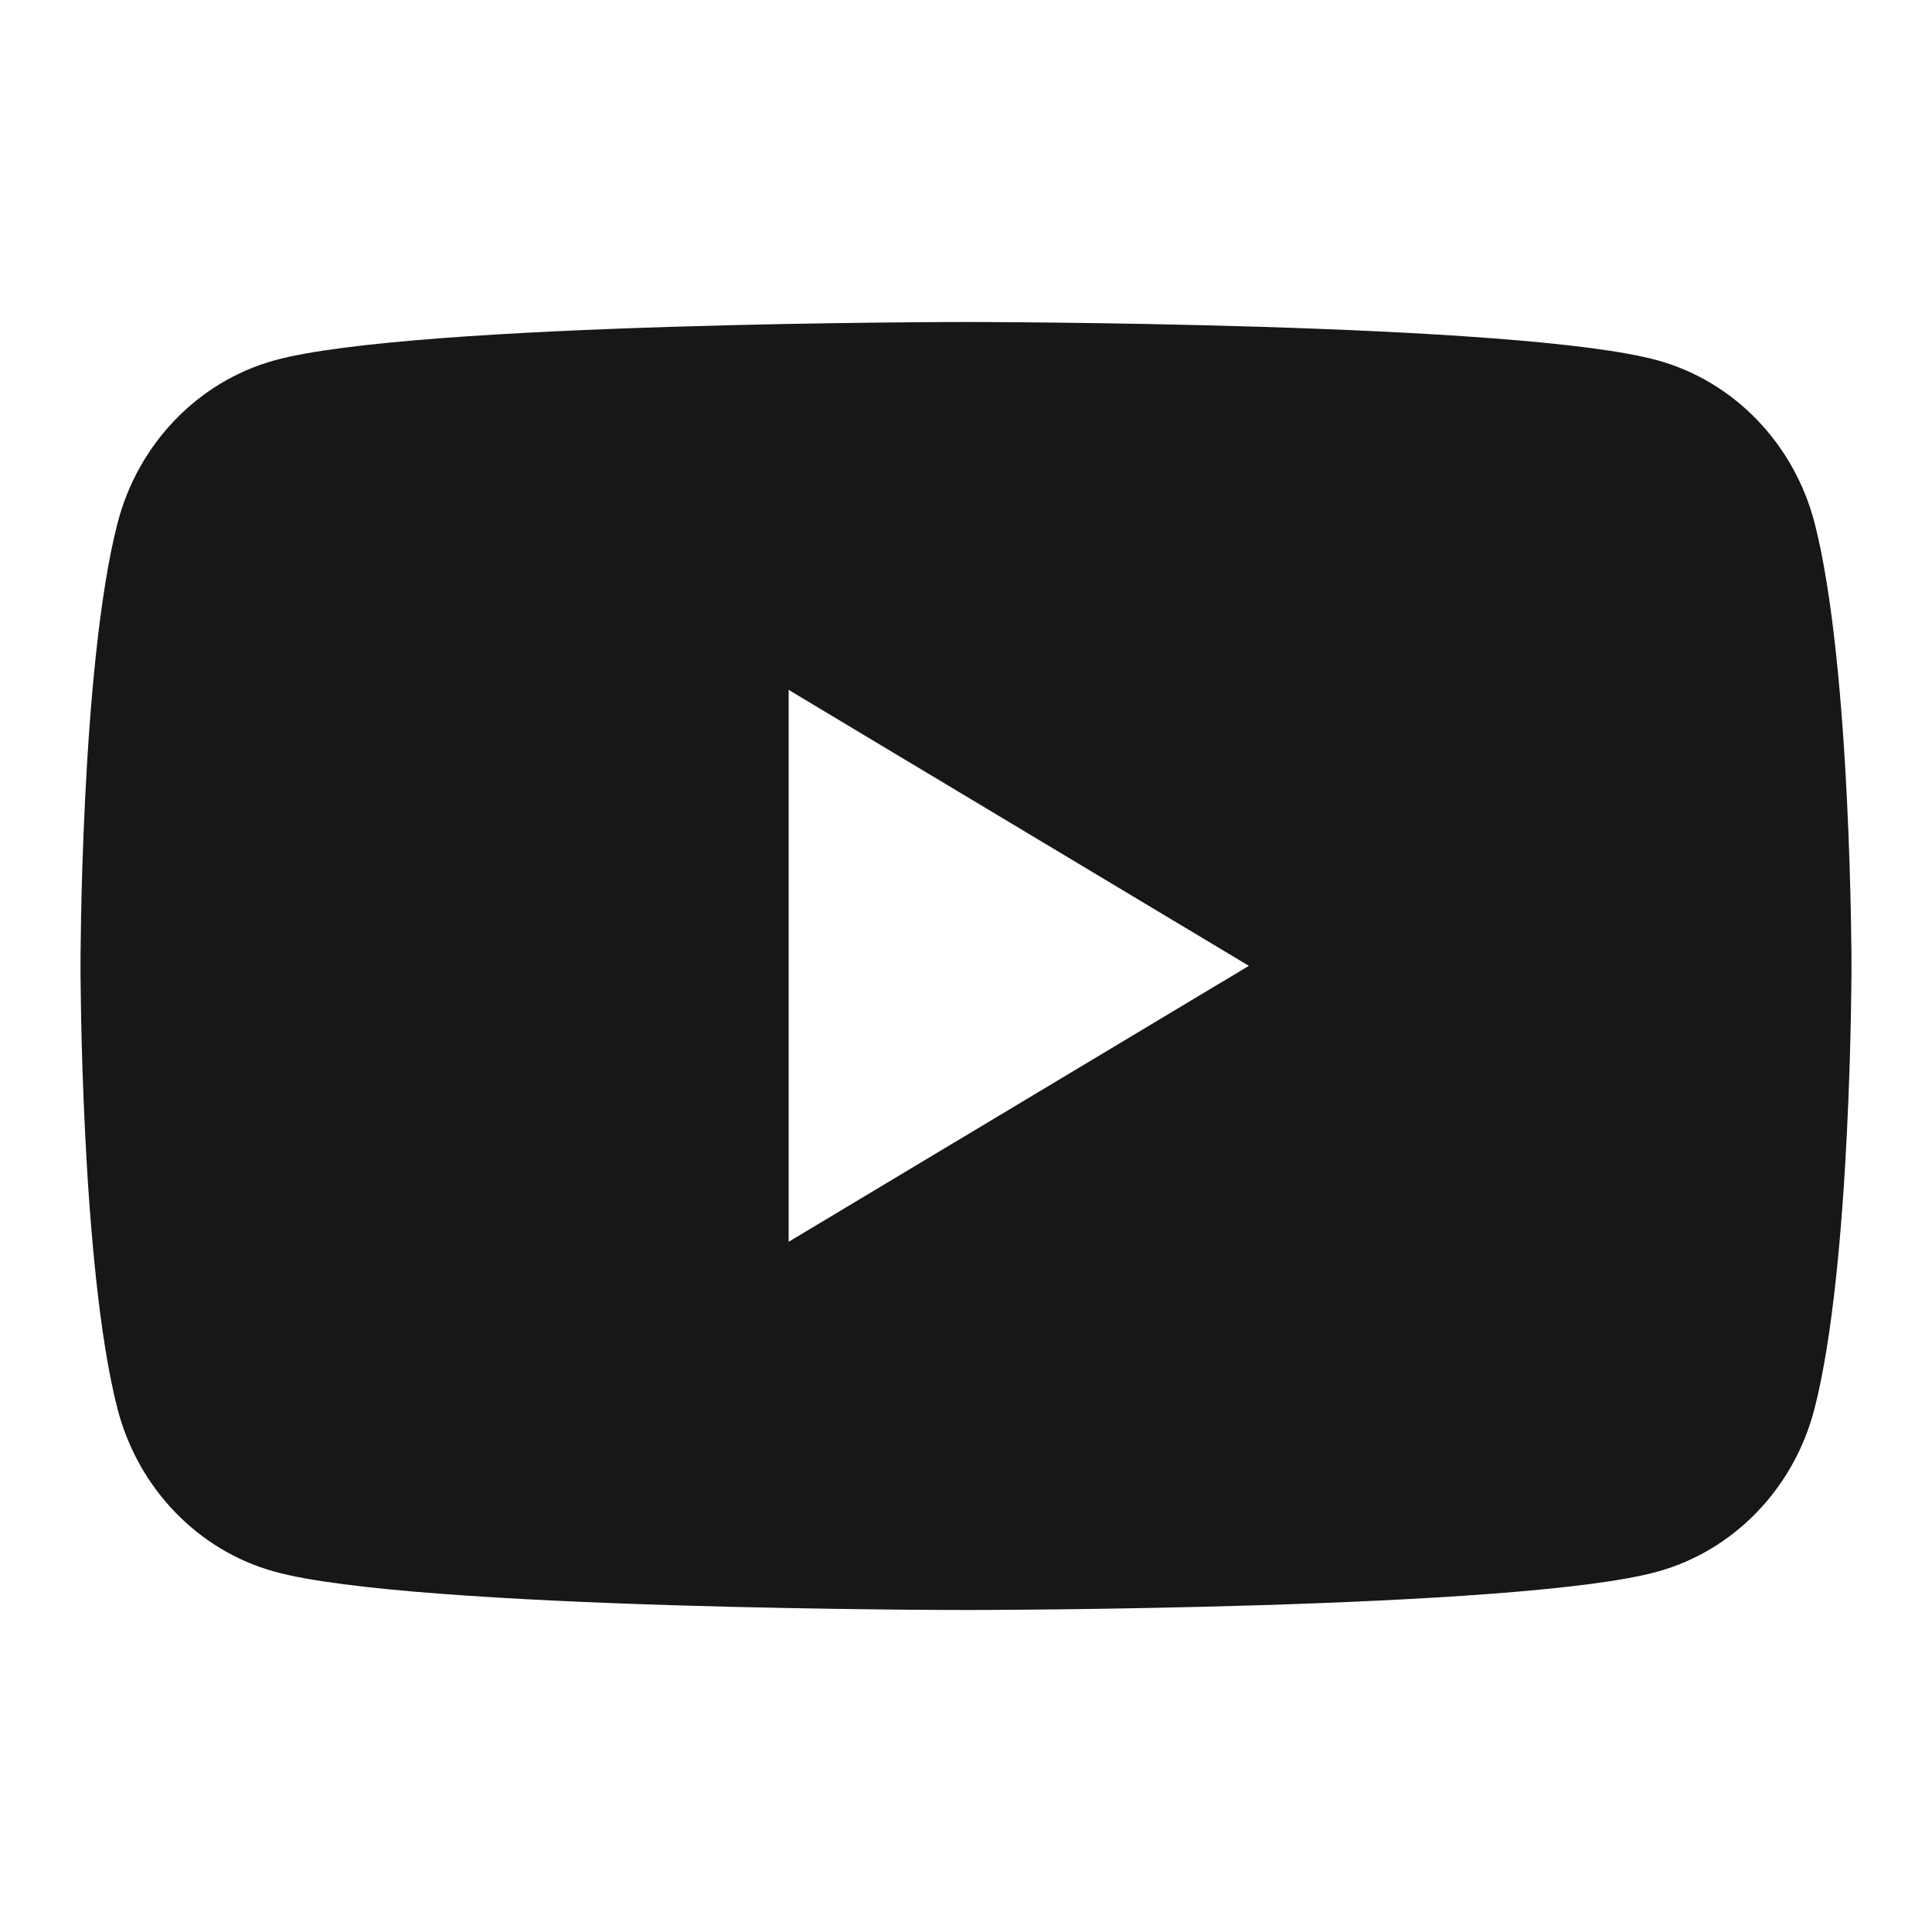 <svg width="24" height="24" viewBox="0 0 24 24" fill="none" xmlns="http://www.w3.org/2000/svg"><path fill-rule="evenodd" clip-rule="evenodd" d="M20.597 4.478c.947.263 1.691 1.037 1.945 2.02C23 8.28 23 12 23 12s0 3.72-.46 5.501c-.253.984-.998 1.758-1.945 2.021C18.88 20 12 20 12 20s-6.88 0-8.595-.478c-.947-.263-1.691-1.037-1.945-2.02C1 15.72 1 12 1 12s0-3.72.46-5.501c.254-.984.998-1.758 1.945-2.021C5.12 4 12 4 12 4s6.88 0 8.597.478zm-5.083 7.52l-5.717 3.428V8.57l5.717 3.428z" fill="#171717"/></svg>